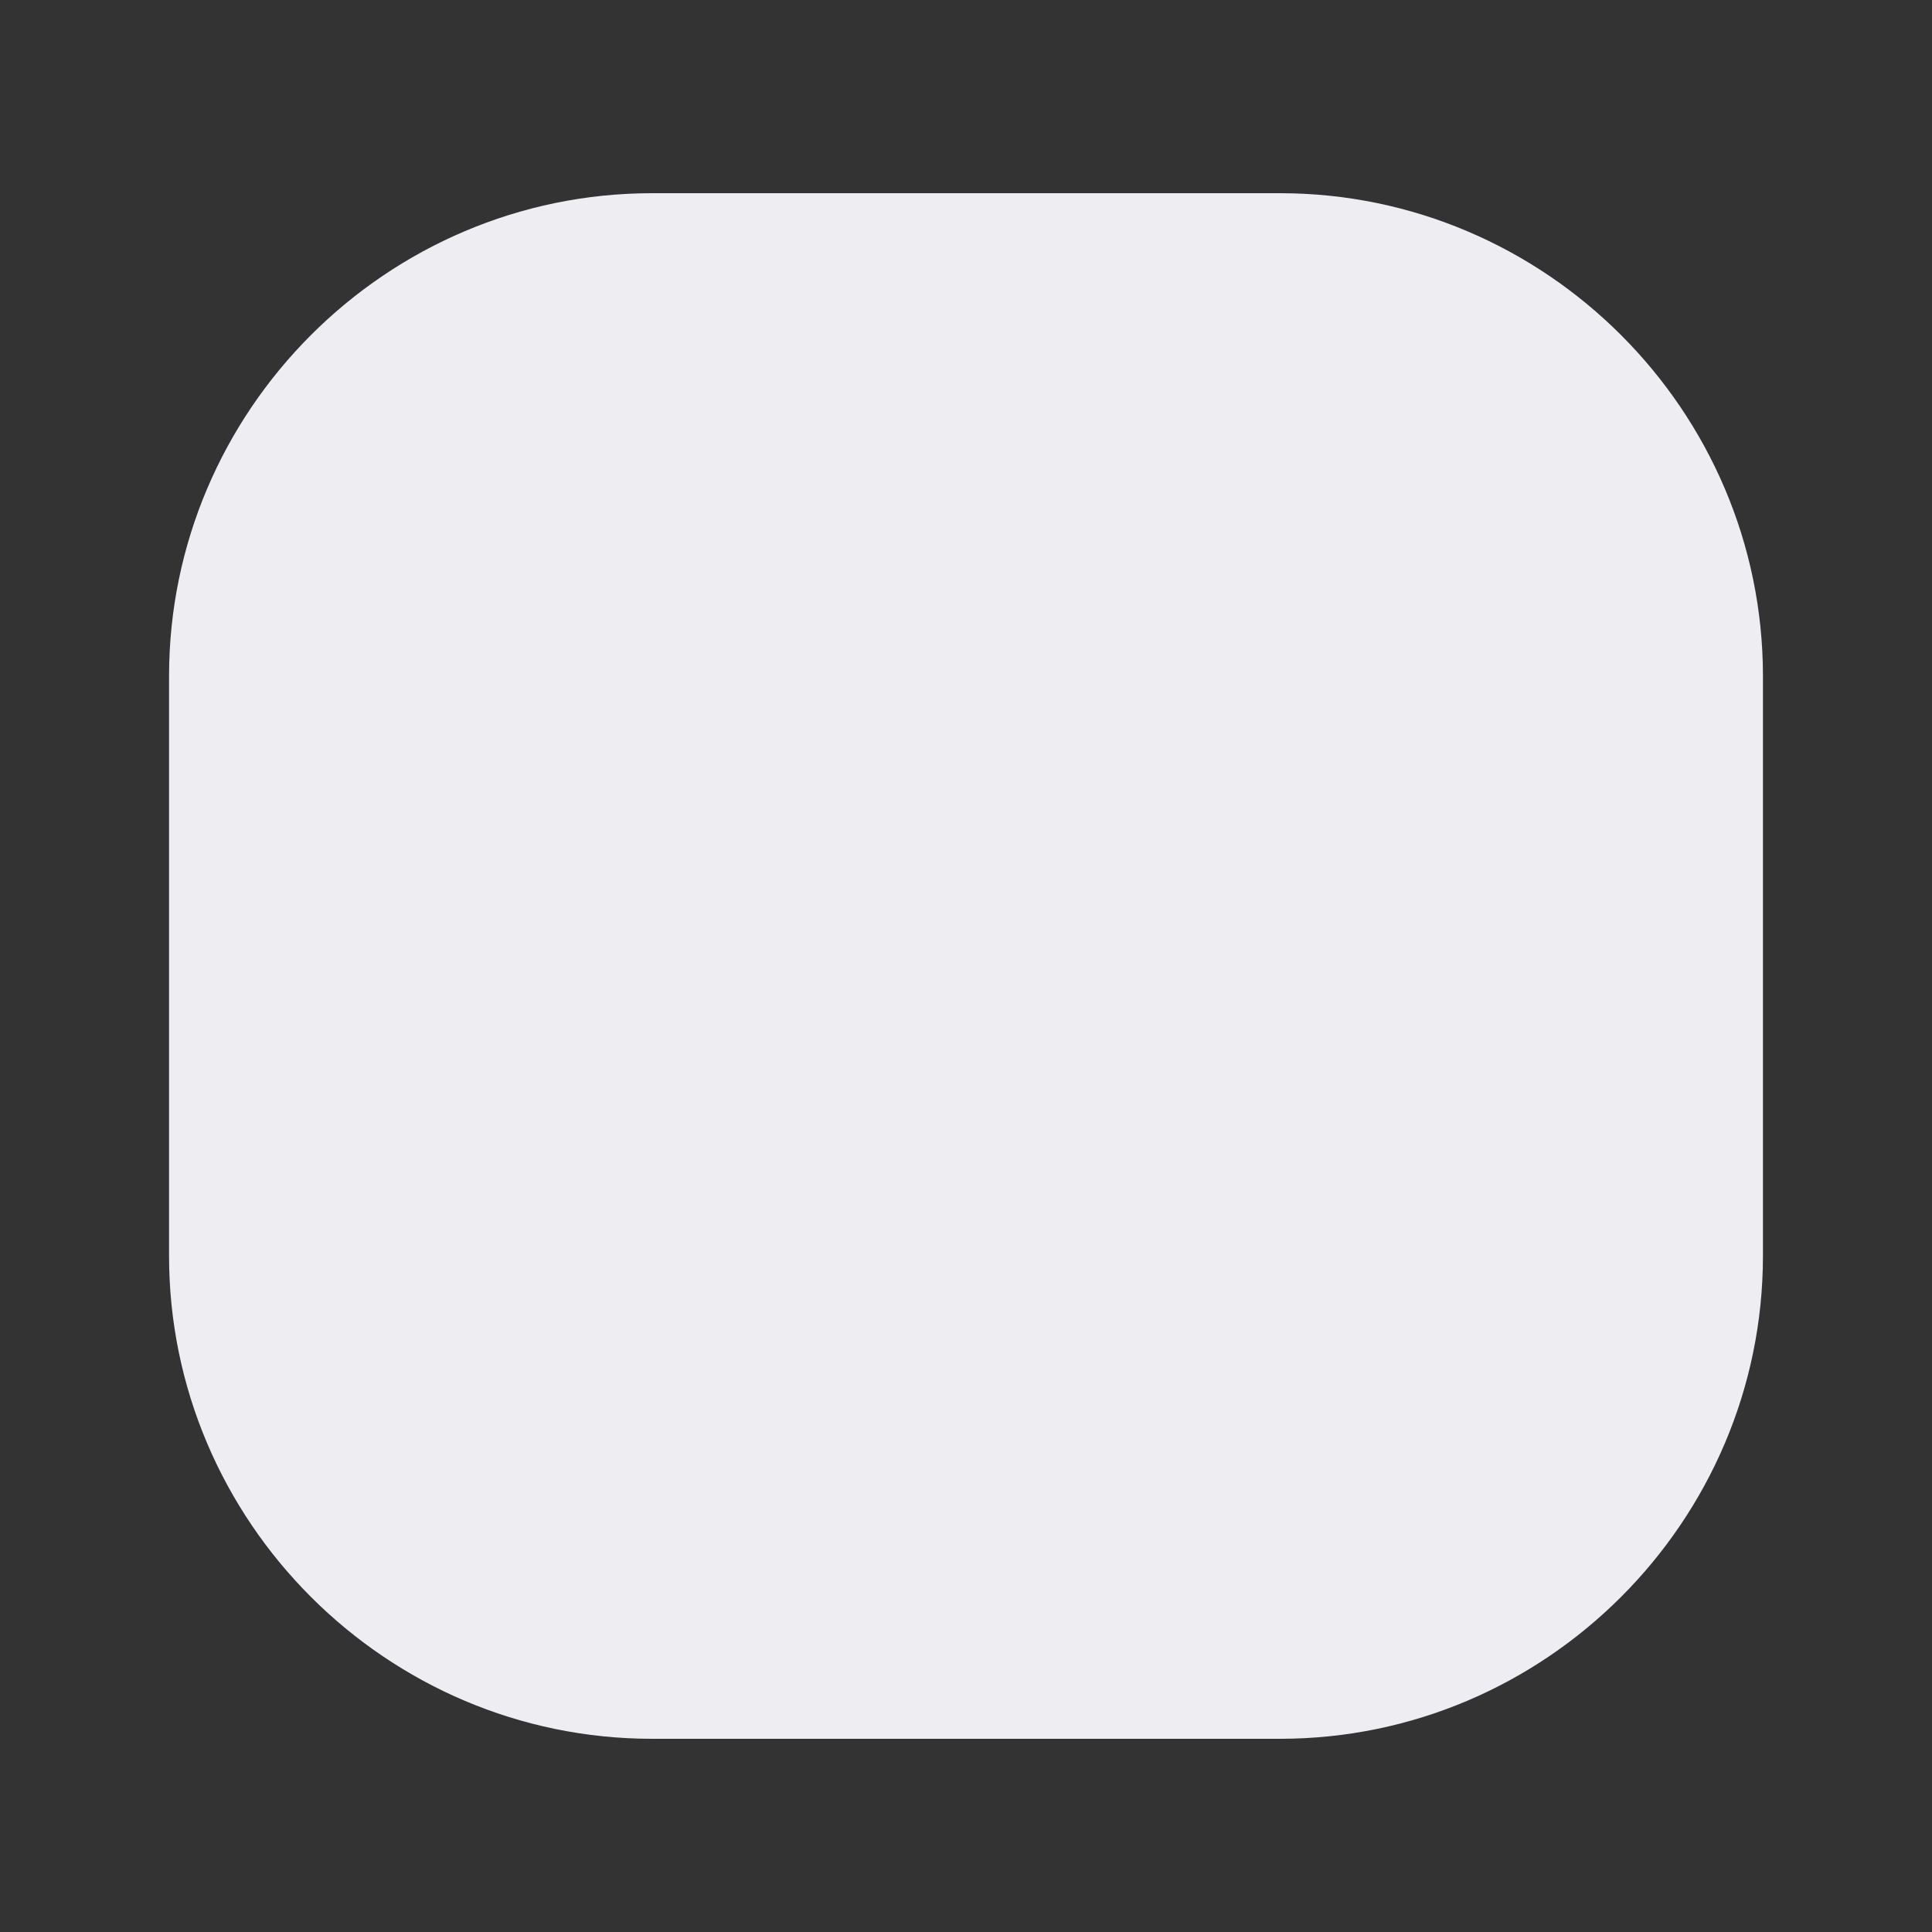 <svg version="1.2" xmlns="http://www.w3.org/2000/svg" viewBox="0 0 80 80" width="80" height="80">
    <rect x="0" y="0" width="80" height="80" fill="#333333" stroke="none"/>
    <style>
        .a {
            fill: #eeeef2
        }
    </style>
    <path fill-rule="evenodd" class="a"
        d="m27 8h26c11 0 20 9 20 20v24c0 11-9 20-20 20h-26c-11 0-20-9-20-20v-24c0-11 9-20 20-20z" />
</svg>